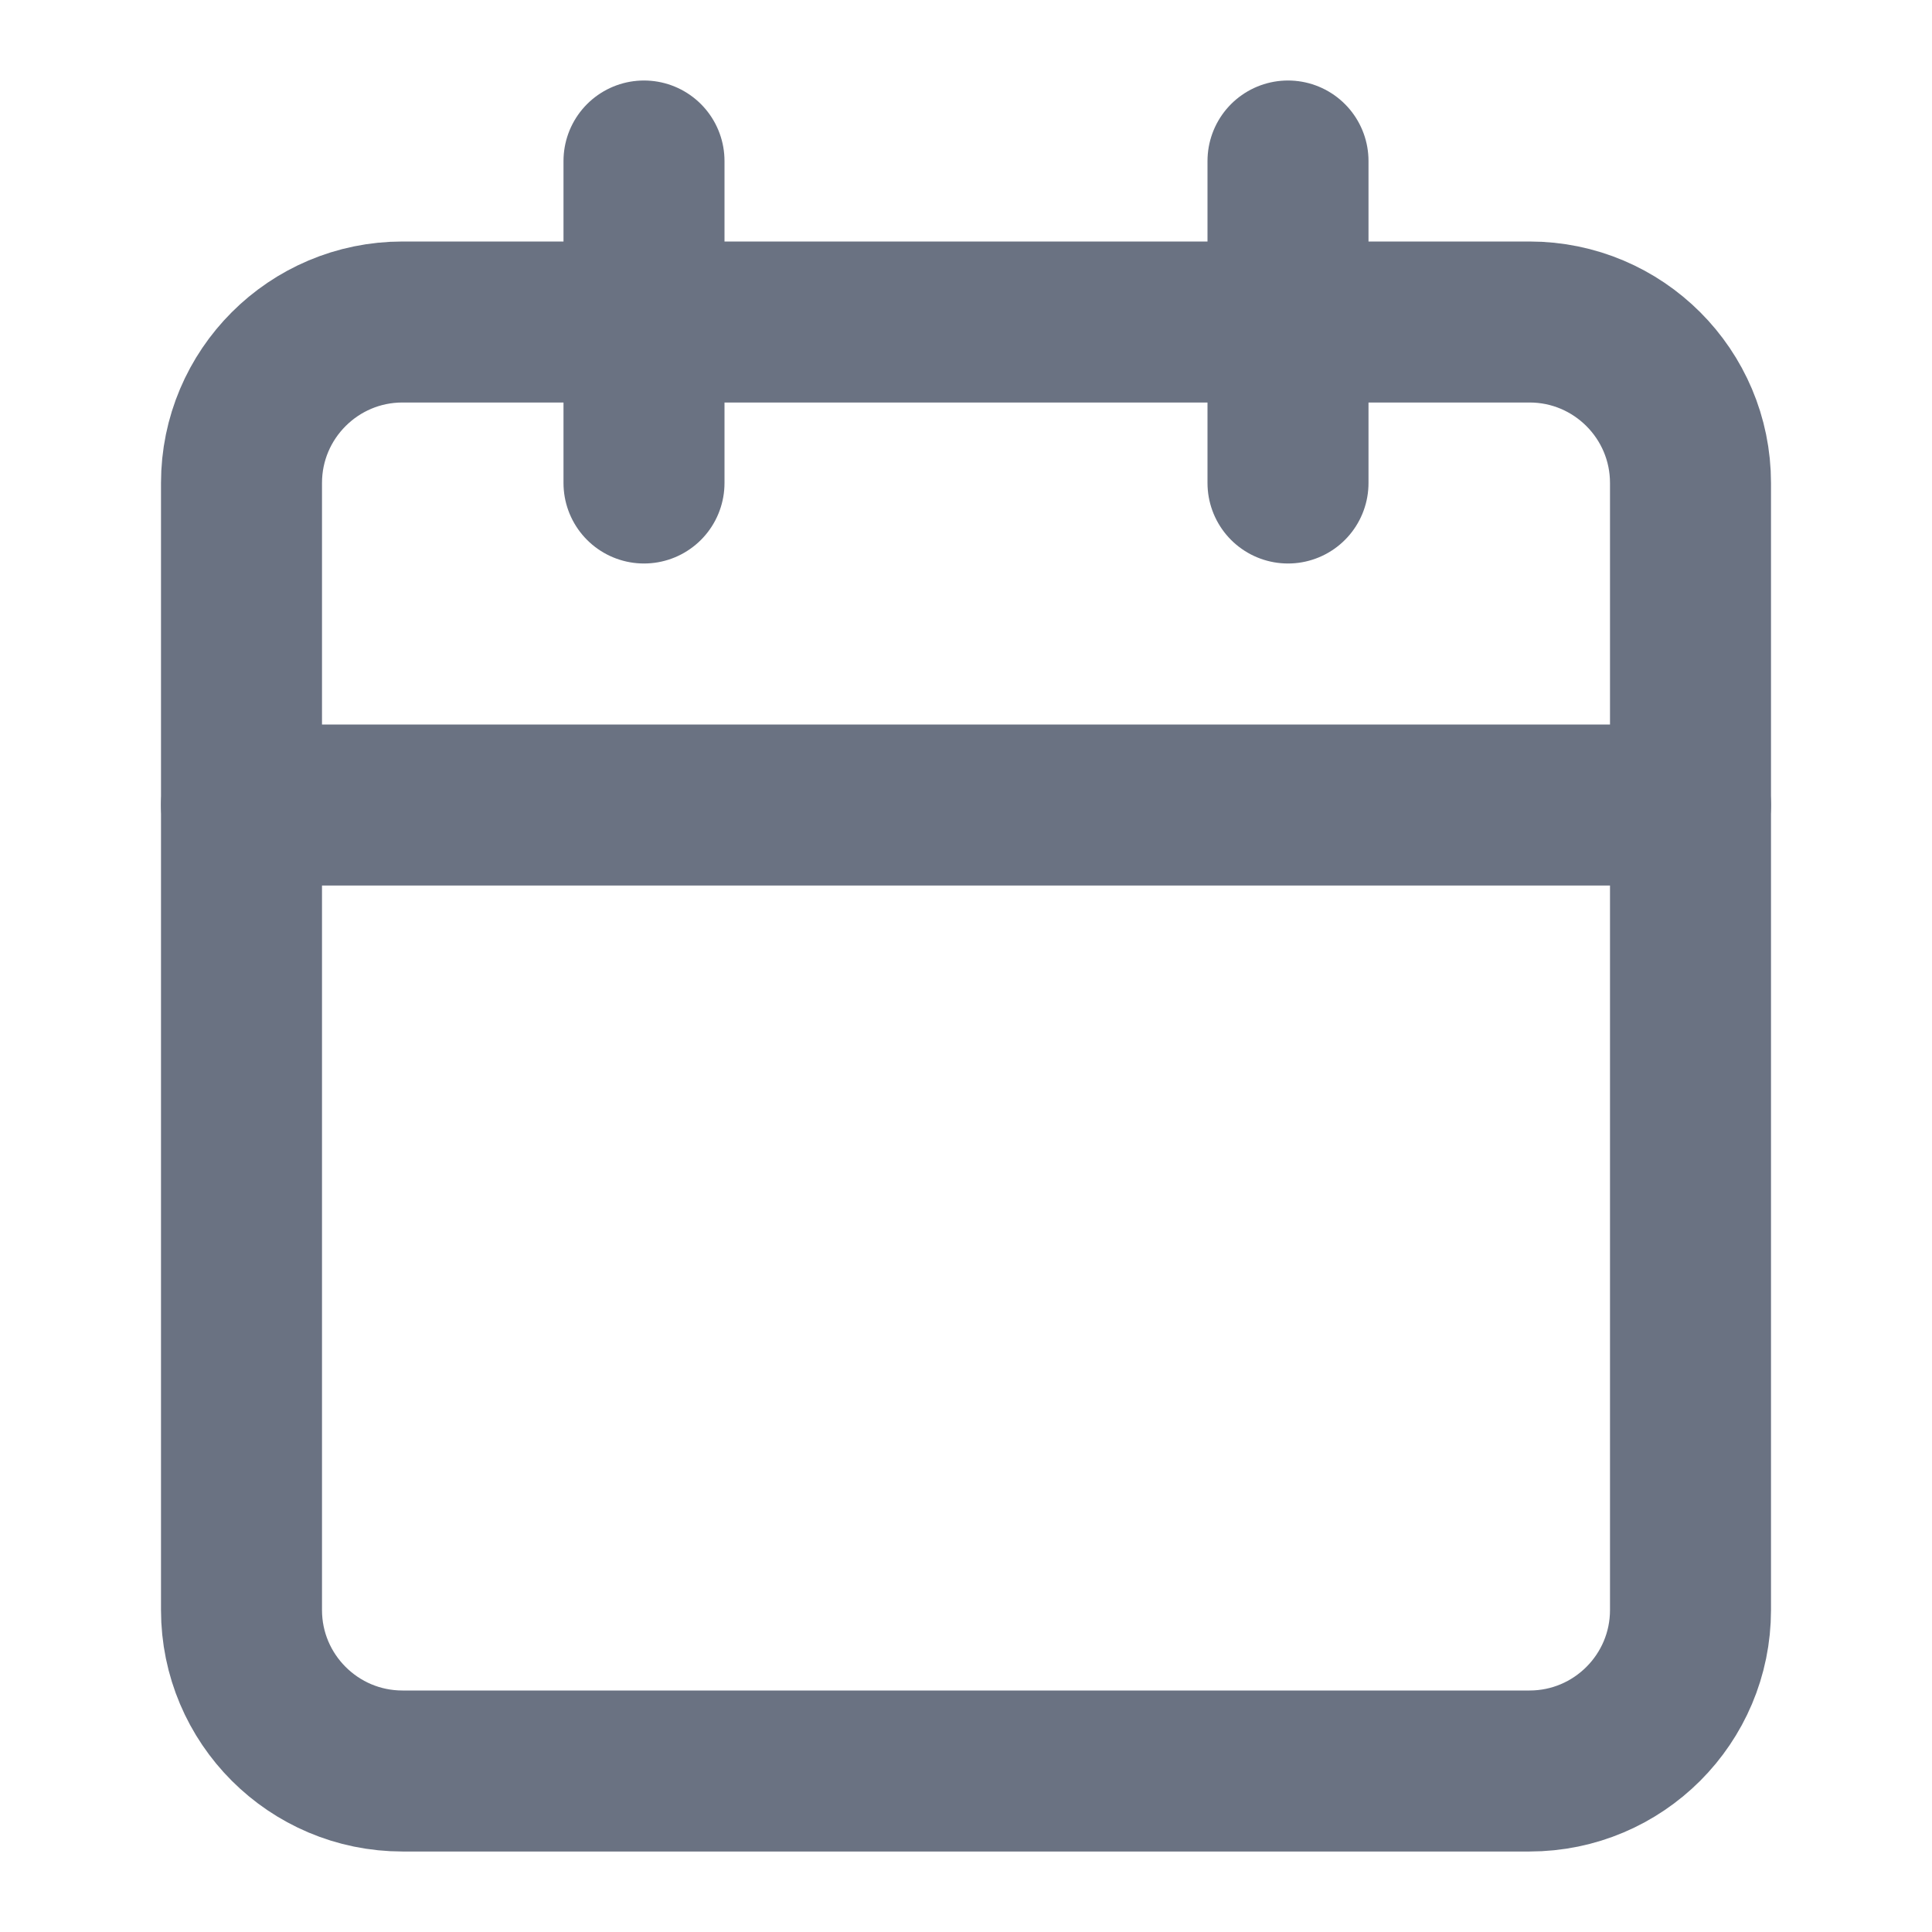 <svg width="12" height="12" viewBox="0 0 12 12" fill="none" xmlns="http://www.w3.org/2000/svg">
<path d="M4 1V3" stroke="#6A7282" stroke-linecap="round" stroke-linejoin="round"/>
<path d="M8 1V3" stroke="#6A7282" stroke-linecap="round" stroke-linejoin="round"/>
<path d="M9.5 2H2.5C1.948 2 1.5 2.448 1.5 3V10C1.5 10.552 1.948 11 2.5 11H9.5C10.052 11 10.5 10.552 10.5 10V3C10.5 2.448 10.052 2 9.5 2Z" stroke="#6A7282" stroke-linecap="round" stroke-linejoin="round"/>
<path d="M1.5 5H10.5" stroke="#6A7282" stroke-linecap="round" stroke-linejoin="round"/>
</svg>
